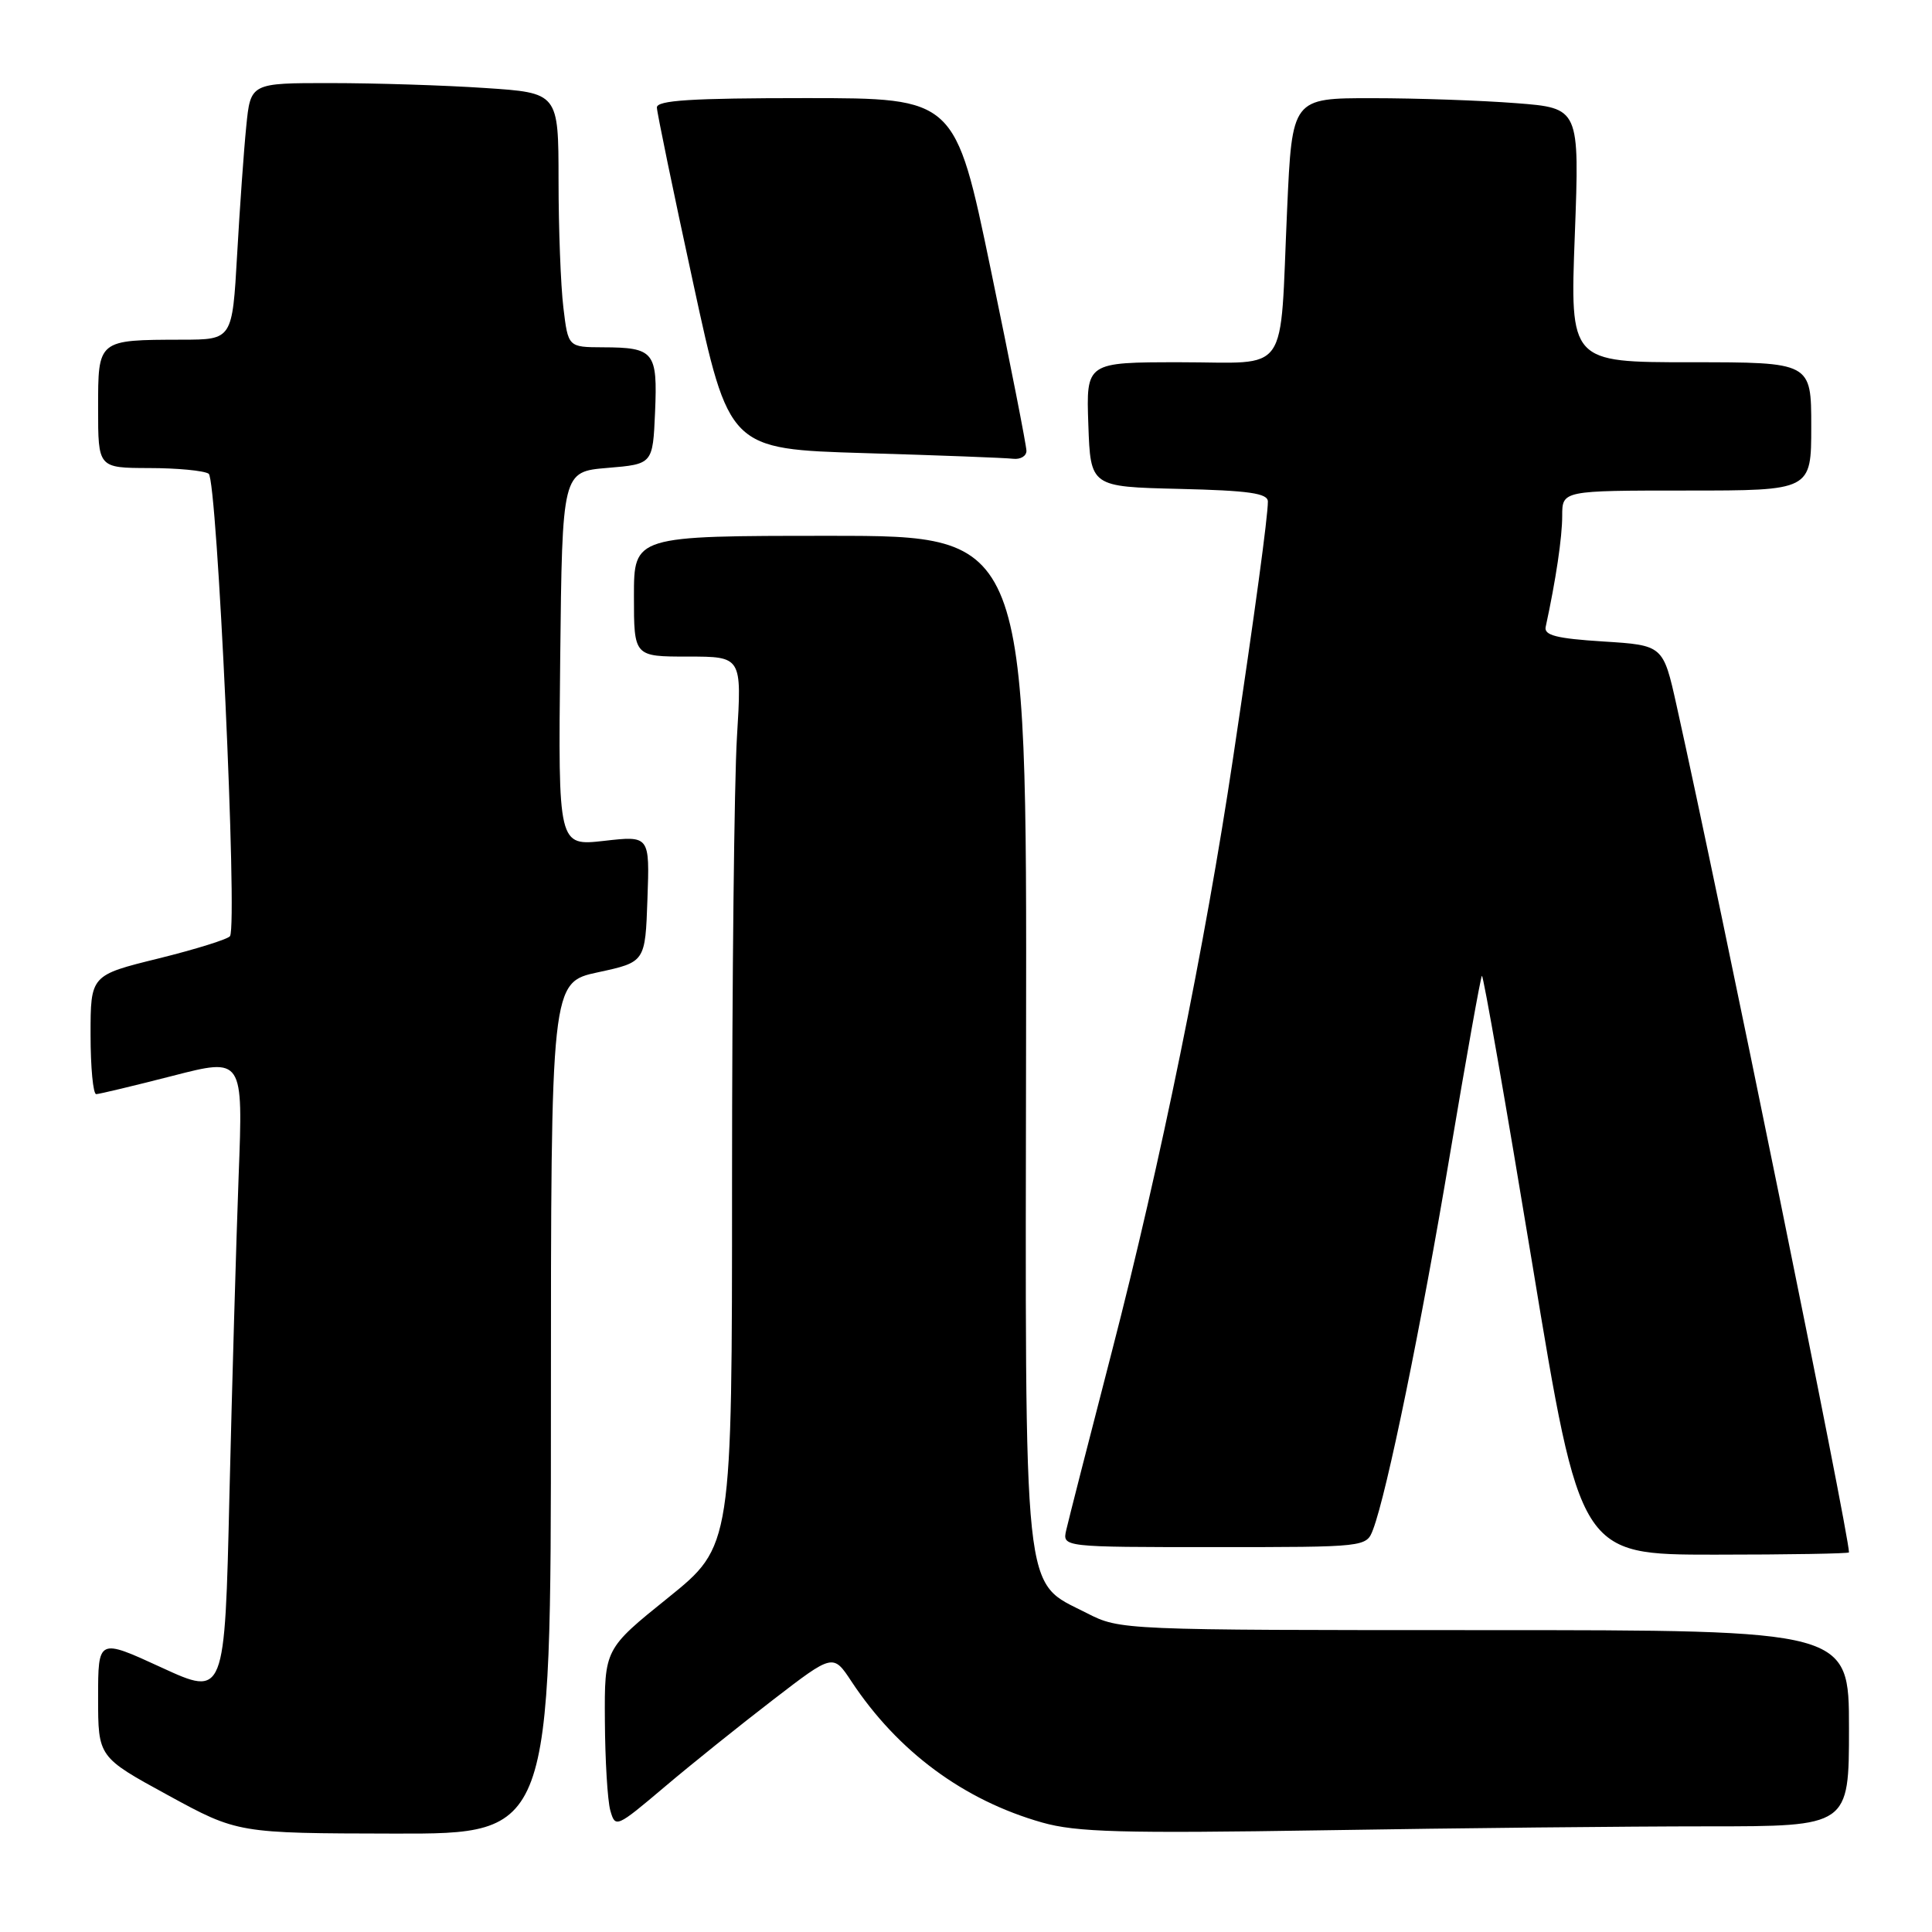<?xml version="1.0" encoding="UTF-8" standalone="no"?>
<!DOCTYPE svg PUBLIC "-//W3C//DTD SVG 1.1//EN" "http://www.w3.org/Graphics/SVG/1.1/DTD/svg11.dtd" >
<svg xmlns="http://www.w3.org/2000/svg" xmlns:xlink="http://www.w3.org/1999/xlink" version="1.1" viewBox="0 0 256 256">
 <g >
 <path fill="currentColor"
d=" M 73.00 186.59 C 73.00 130.17 73.00 130.17 79.25 128.83 C 85.50 127.48 85.50 127.48 85.79 119.11 C 86.09 110.73 86.09 110.73 80.03 111.42 C 73.96 112.10 73.96 112.10 74.23 87.30 C 74.50 62.50 74.50 62.50 80.50 62.00 C 86.50 61.50 86.50 61.50 86.80 54.59 C 87.14 46.61 86.68 46.04 79.89 46.02 C 75.28 46.00 75.28 46.00 74.65 40.75 C 74.30 37.86 74.01 30.28 74.01 23.90 C 74.00 12.30 74.00 12.30 64.25 11.66 C 58.89 11.30 49.71 11.01 43.85 11.01 C 33.20 11.00 33.20 11.00 32.63 16.75 C 32.31 19.91 31.77 27.56 31.42 33.75 C 30.78 45.00 30.78 45.00 24.14 45.01 C 12.91 45.04 13.00 44.97 13.00 54.12 C 13.00 62.00 13.00 62.00 19.75 62.02 C 23.46 62.02 27.02 62.36 27.65 62.77 C 28.78 63.49 31.50 122.38 30.48 124.04 C 30.23 124.44 25.97 125.77 21.01 127.00 C 12.00 129.22 12.00 129.22 12.00 137.11 C 12.00 141.45 12.34 144.99 12.75 144.98 C 13.16 144.97 17.71 143.88 22.86 142.56 C 32.22 140.15 32.22 140.15 31.62 155.83 C 31.30 164.45 30.75 183.49 30.40 198.15 C 29.78 224.81 29.78 224.81 21.39 220.95 C 13.00 217.09 13.00 217.09 13.00 224.96 C 13.00 232.82 13.00 232.82 22.25 237.87 C 31.50 242.92 31.50 242.92 52.25 242.96 C 73.00 243.00 73.00 243.00 73.00 186.59 Z  M 226.25 242.00 C 245.00 242.00 245.00 242.00 245.00 229.00 C 245.00 216.00 245.00 216.00 196.71 216.00 C 148.61 216.00 148.41 215.99 144.02 213.75 C 135.44 209.36 135.85 213.31 135.96 137.56 C 136.06 71.00 136.06 71.00 110.03 71.00 C 84.00 71.00 84.00 71.00 84.00 79.00 C 84.00 87.00 84.00 87.00 91.15 87.00 C 98.30 87.00 98.30 87.00 97.65 97.66 C 97.29 103.52 97.00 130.04 97.00 156.59 C 97.00 204.87 97.00 204.87 88.55 211.69 C 80.09 218.50 80.09 218.50 80.15 228.00 C 80.18 233.22 80.50 238.58 80.87 239.90 C 81.53 242.24 81.68 242.17 88.02 236.81 C 91.58 233.79 98.08 228.58 102.45 225.22 C 110.39 219.11 110.39 219.11 112.83 222.81 C 118.96 232.08 127.69 238.54 138.08 241.49 C 142.63 242.78 148.61 242.95 175.50 242.52 C 193.10 242.23 215.94 242.00 226.25 242.00 Z  M 245.00 205.70 C 245.00 203.25 227.95 119.52 222.16 93.50 C 220.38 85.50 220.38 85.50 212.44 85.00 C 206.25 84.61 204.57 84.18 204.81 83.07 C 206.16 76.85 207.00 71.20 207.00 68.36 C 207.00 65.00 207.00 65.00 223.50 65.00 C 240.00 65.00 240.00 65.00 240.00 56.50 C 240.00 48.00 240.00 48.00 224.02 48.00 C 208.03 48.00 208.03 48.00 208.67 31.16 C 209.30 14.32 209.30 14.32 200.90 13.67 C 196.28 13.31 187.71 13.01 181.85 13.01 C 171.21 13.00 171.21 13.00 170.55 27.75 C 169.54 50.19 171.08 48.00 156.38 48.00 C 143.92 48.00 143.92 48.00 144.21 56.25 C 144.50 64.50 144.50 64.50 156.25 64.78 C 165.50 65.00 168.00 65.36 168.00 66.46 C 168.00 68.46 166.31 80.93 163.38 100.50 C 159.71 125.07 153.73 154.35 147.35 179.00 C 144.29 190.82 141.56 201.51 141.28 202.75 C 140.77 205.00 140.77 205.00 160.91 205.00 C 181.05 205.00 181.05 205.00 181.94 202.66 C 183.77 197.84 188.31 175.72 192.11 153.06 C 194.28 140.17 196.19 129.48 196.36 129.30 C 196.54 129.13 199.54 146.31 203.04 167.49 C 209.39 206.00 209.39 206.00 227.20 206.00 C 236.99 206.00 245.00 205.86 245.00 205.70 Z  M 136.01 59.75 C 136.01 59.06 133.89 48.26 131.29 35.75 C 126.57 13.00 126.57 13.00 106.78 13.00 C 91.60 13.00 87.01 13.29 87.04 14.25 C 87.06 14.94 89.22 25.40 91.85 37.50 C 96.61 59.50 96.61 59.50 114.56 60.04 C 124.43 60.33 133.29 60.67 134.25 60.79 C 135.21 60.90 136.00 60.44 136.01 59.75 Z "/>
</g>
</svg>